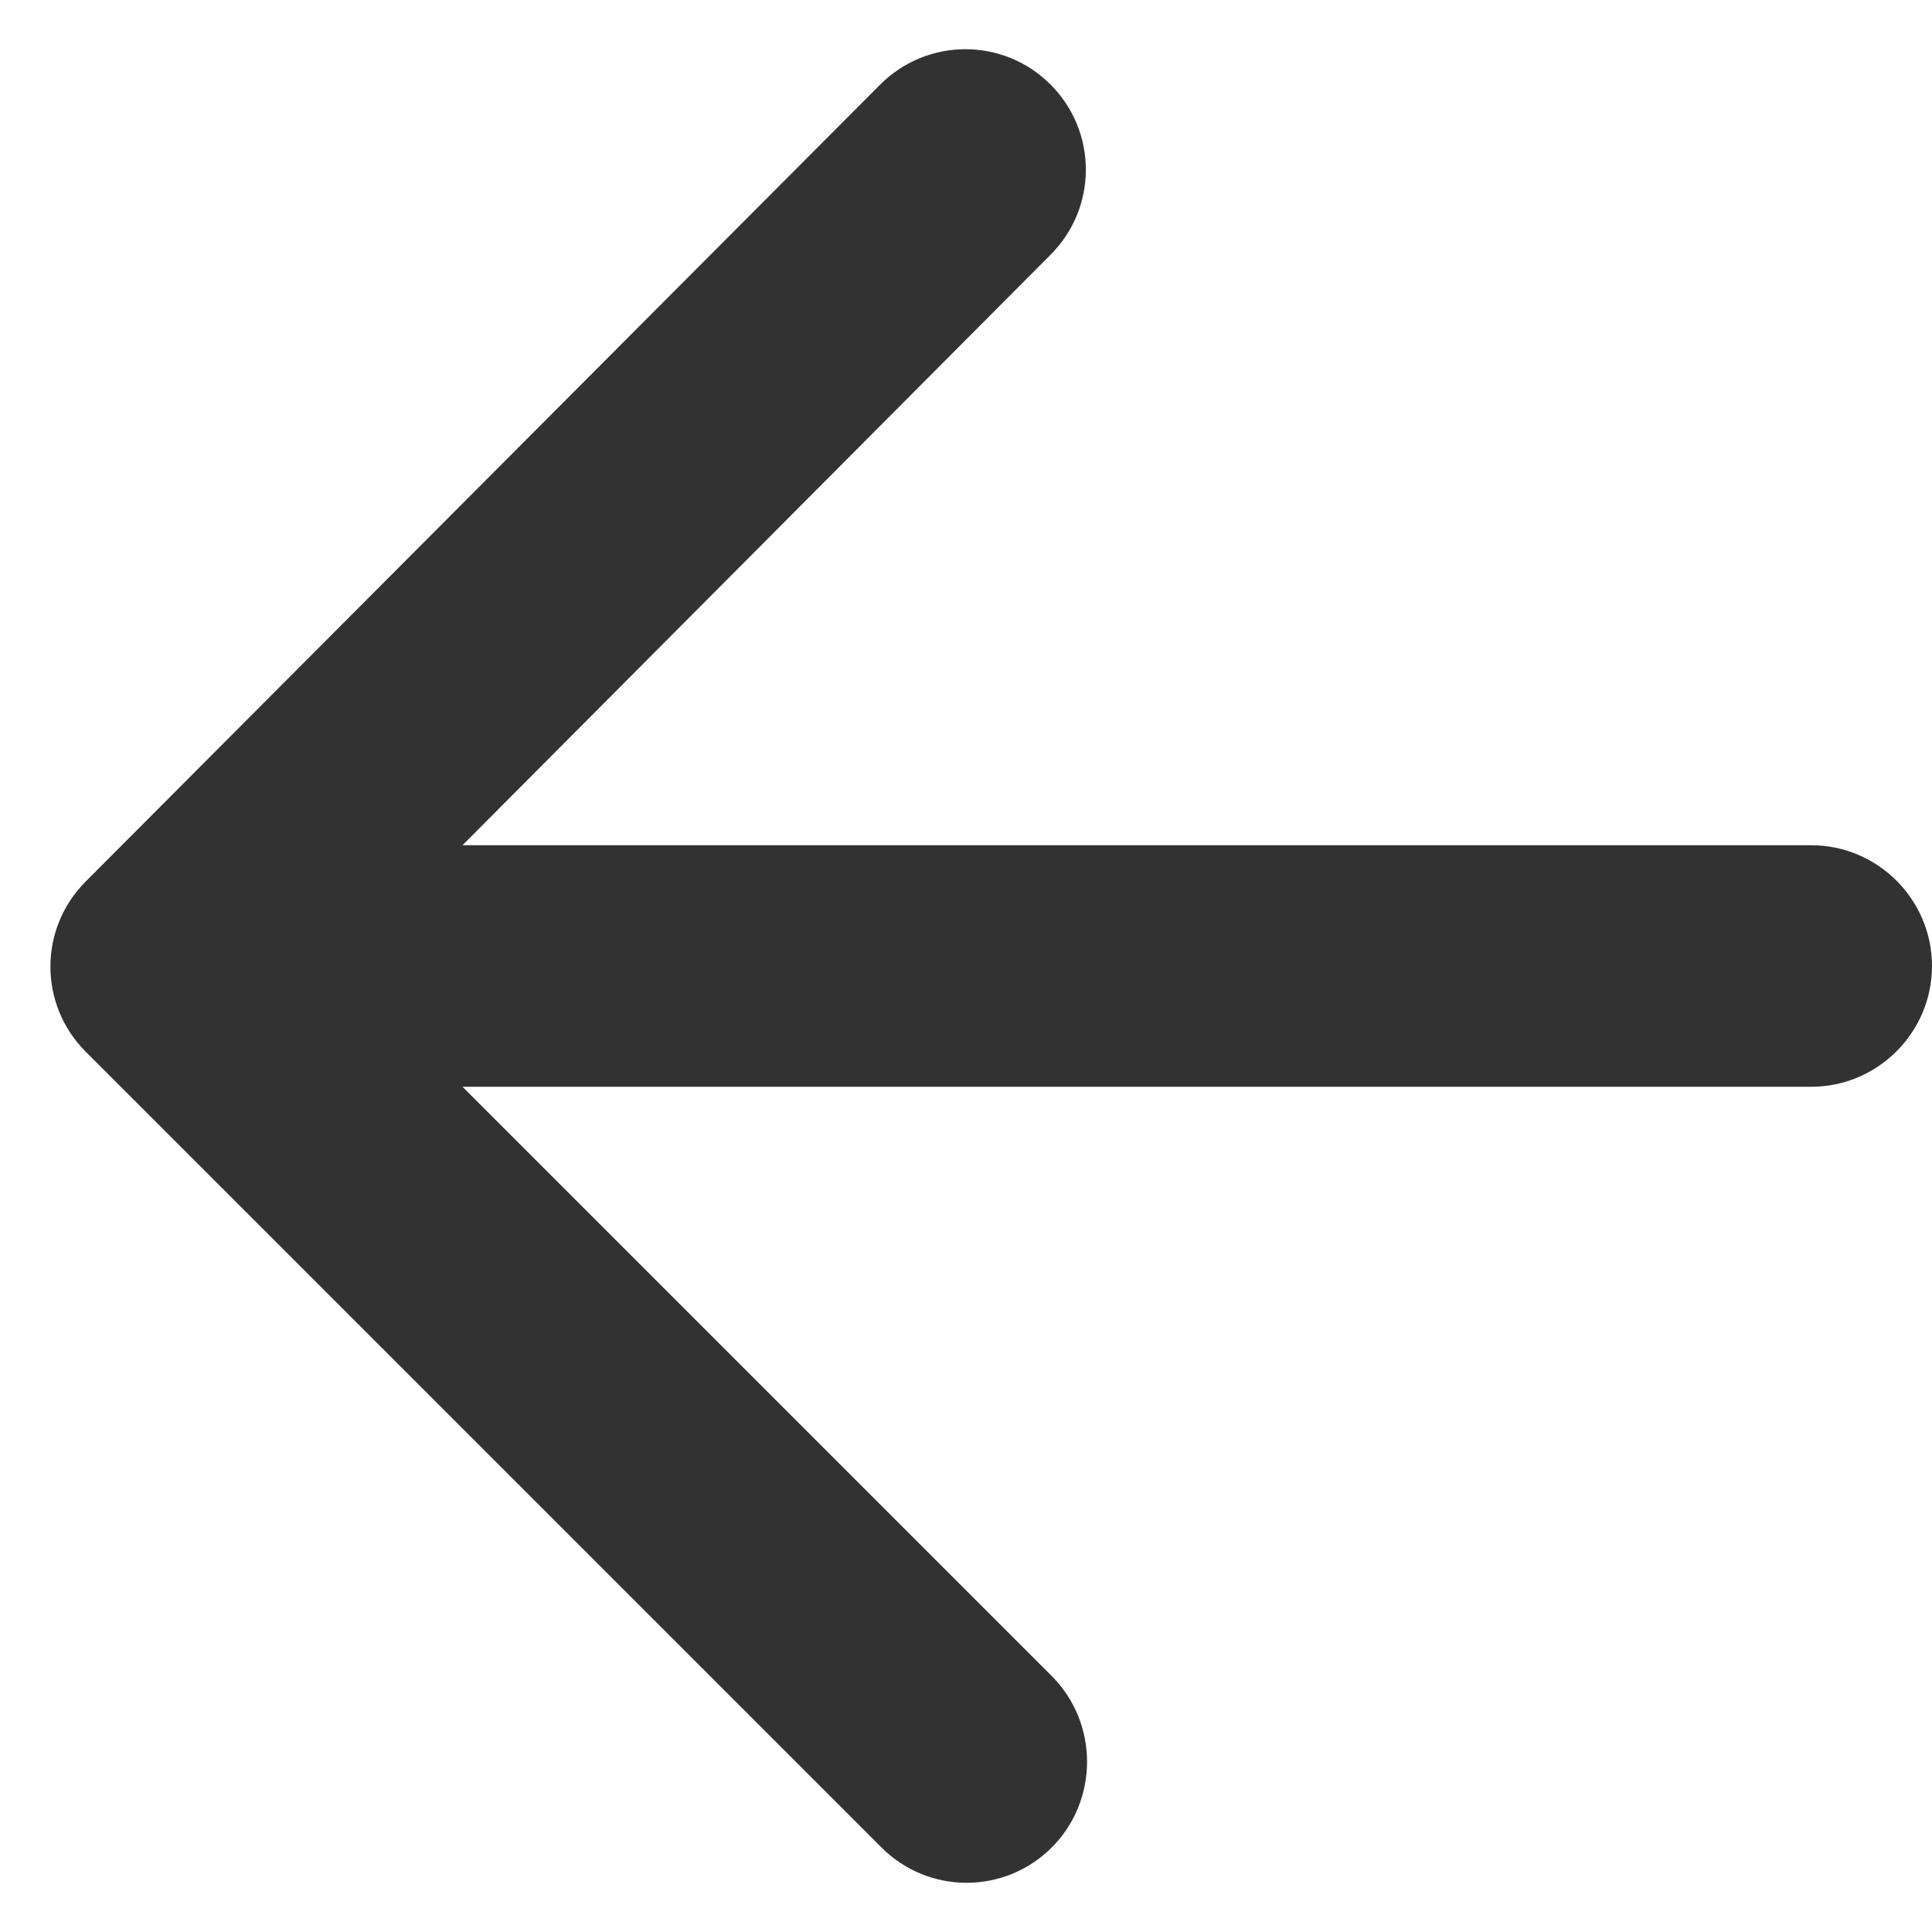 <svg width="16" height="16" viewBox="0 0 16 16" fill="none" xmlns="http://www.w3.org/2000/svg">
<path d="M15.001 9H3.83L8.71 13.88C9.1 14.27 9.1 14.91 8.71 15.3C8.32 15.69 7.69 15.69 7.3 15.3L0.71 8.71C0.32 8.32 0.32 7.69 0.71 7.3L7.29 0.7C7.68 0.31 8.31 0.31 8.7 0.7C9.09 1.09 9.09 1.72 8.7 2.11L3.83 7H15.001C15.55 7 16 7.45 16 8C16 8.55 15.55 9 15.001 9Z" fill="#323232"/>
</svg>
